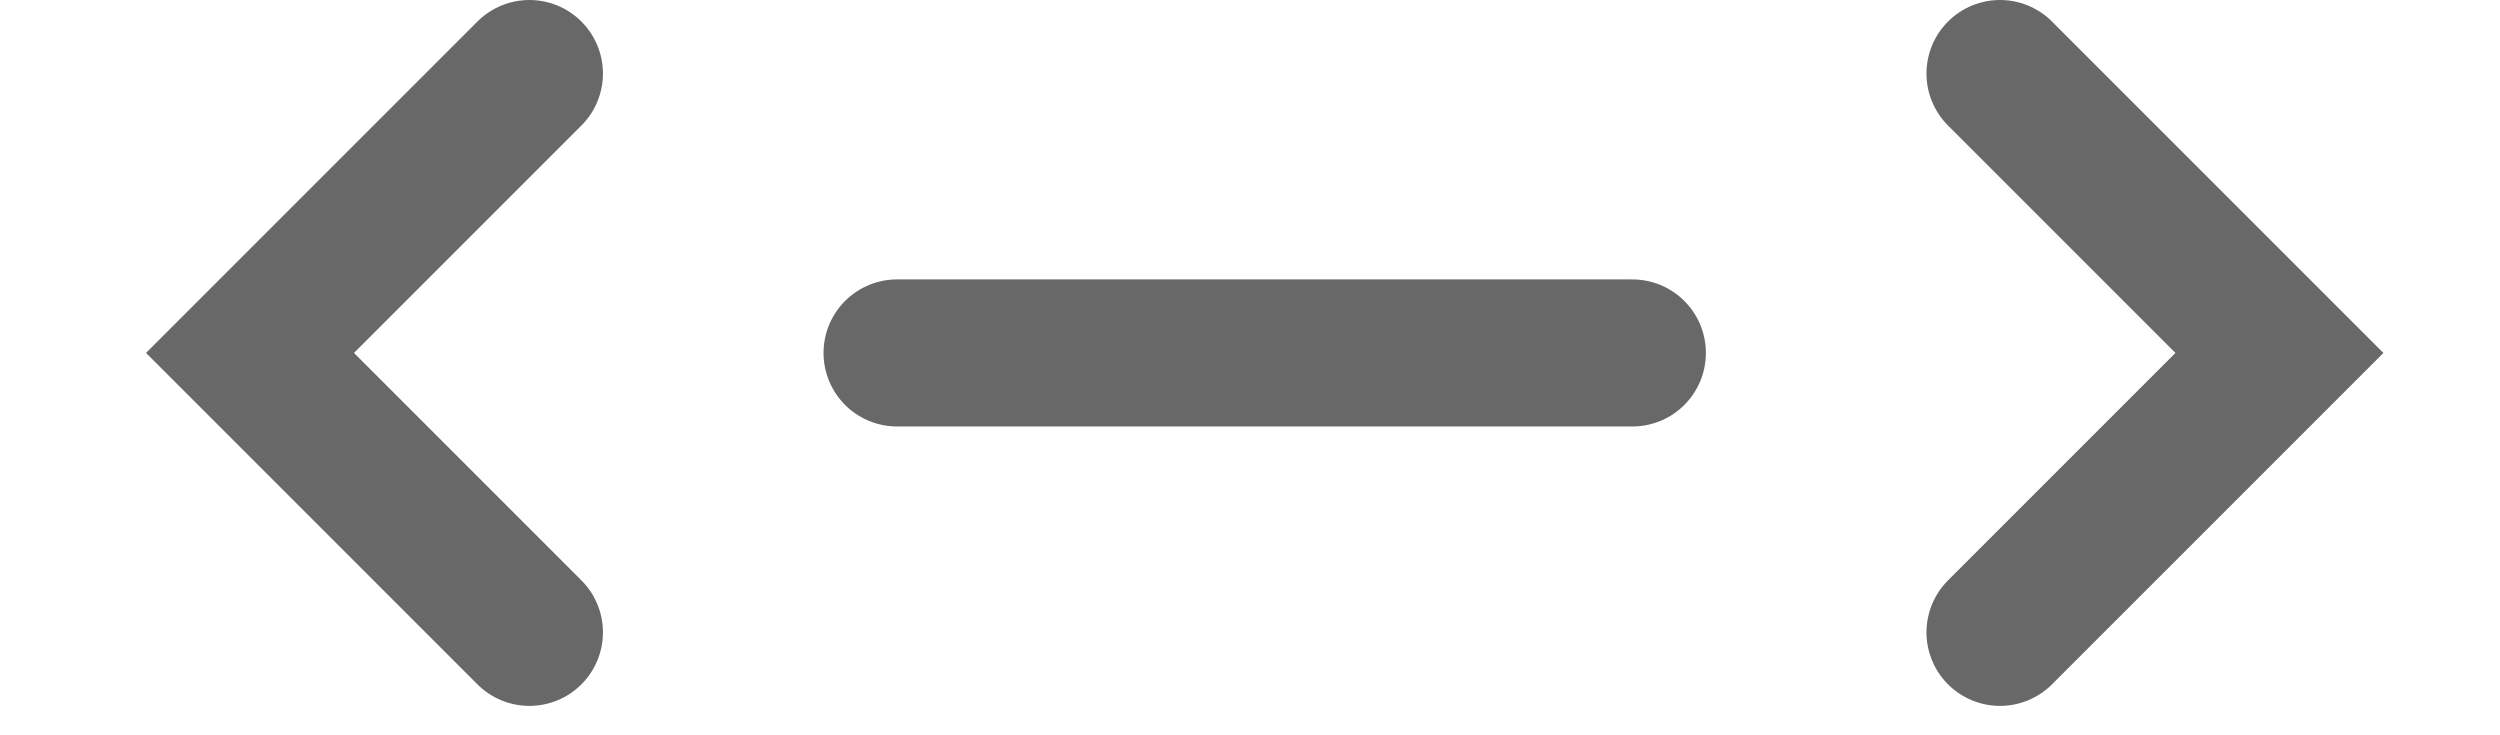 <svg viewBox="0 0 17 5" fill="none" xmlns="http://www.w3.org/2000/svg">
<path d="M13.6 0.5L15.5 2.4L13.6 4.3" stroke="#696868" stroke-miterlimit="10" stroke-linecap="round"/>
<path d="M3.6 4.3L1.7 2.4L3.6 0.5" stroke="#696868" stroke-miterlimit="10" stroke-linecap="round"/>
<path d="M6.1 2.4H11.1" stroke="#696868" stroke-miterlimit="10" stroke-linecap="round"/>
</svg>
